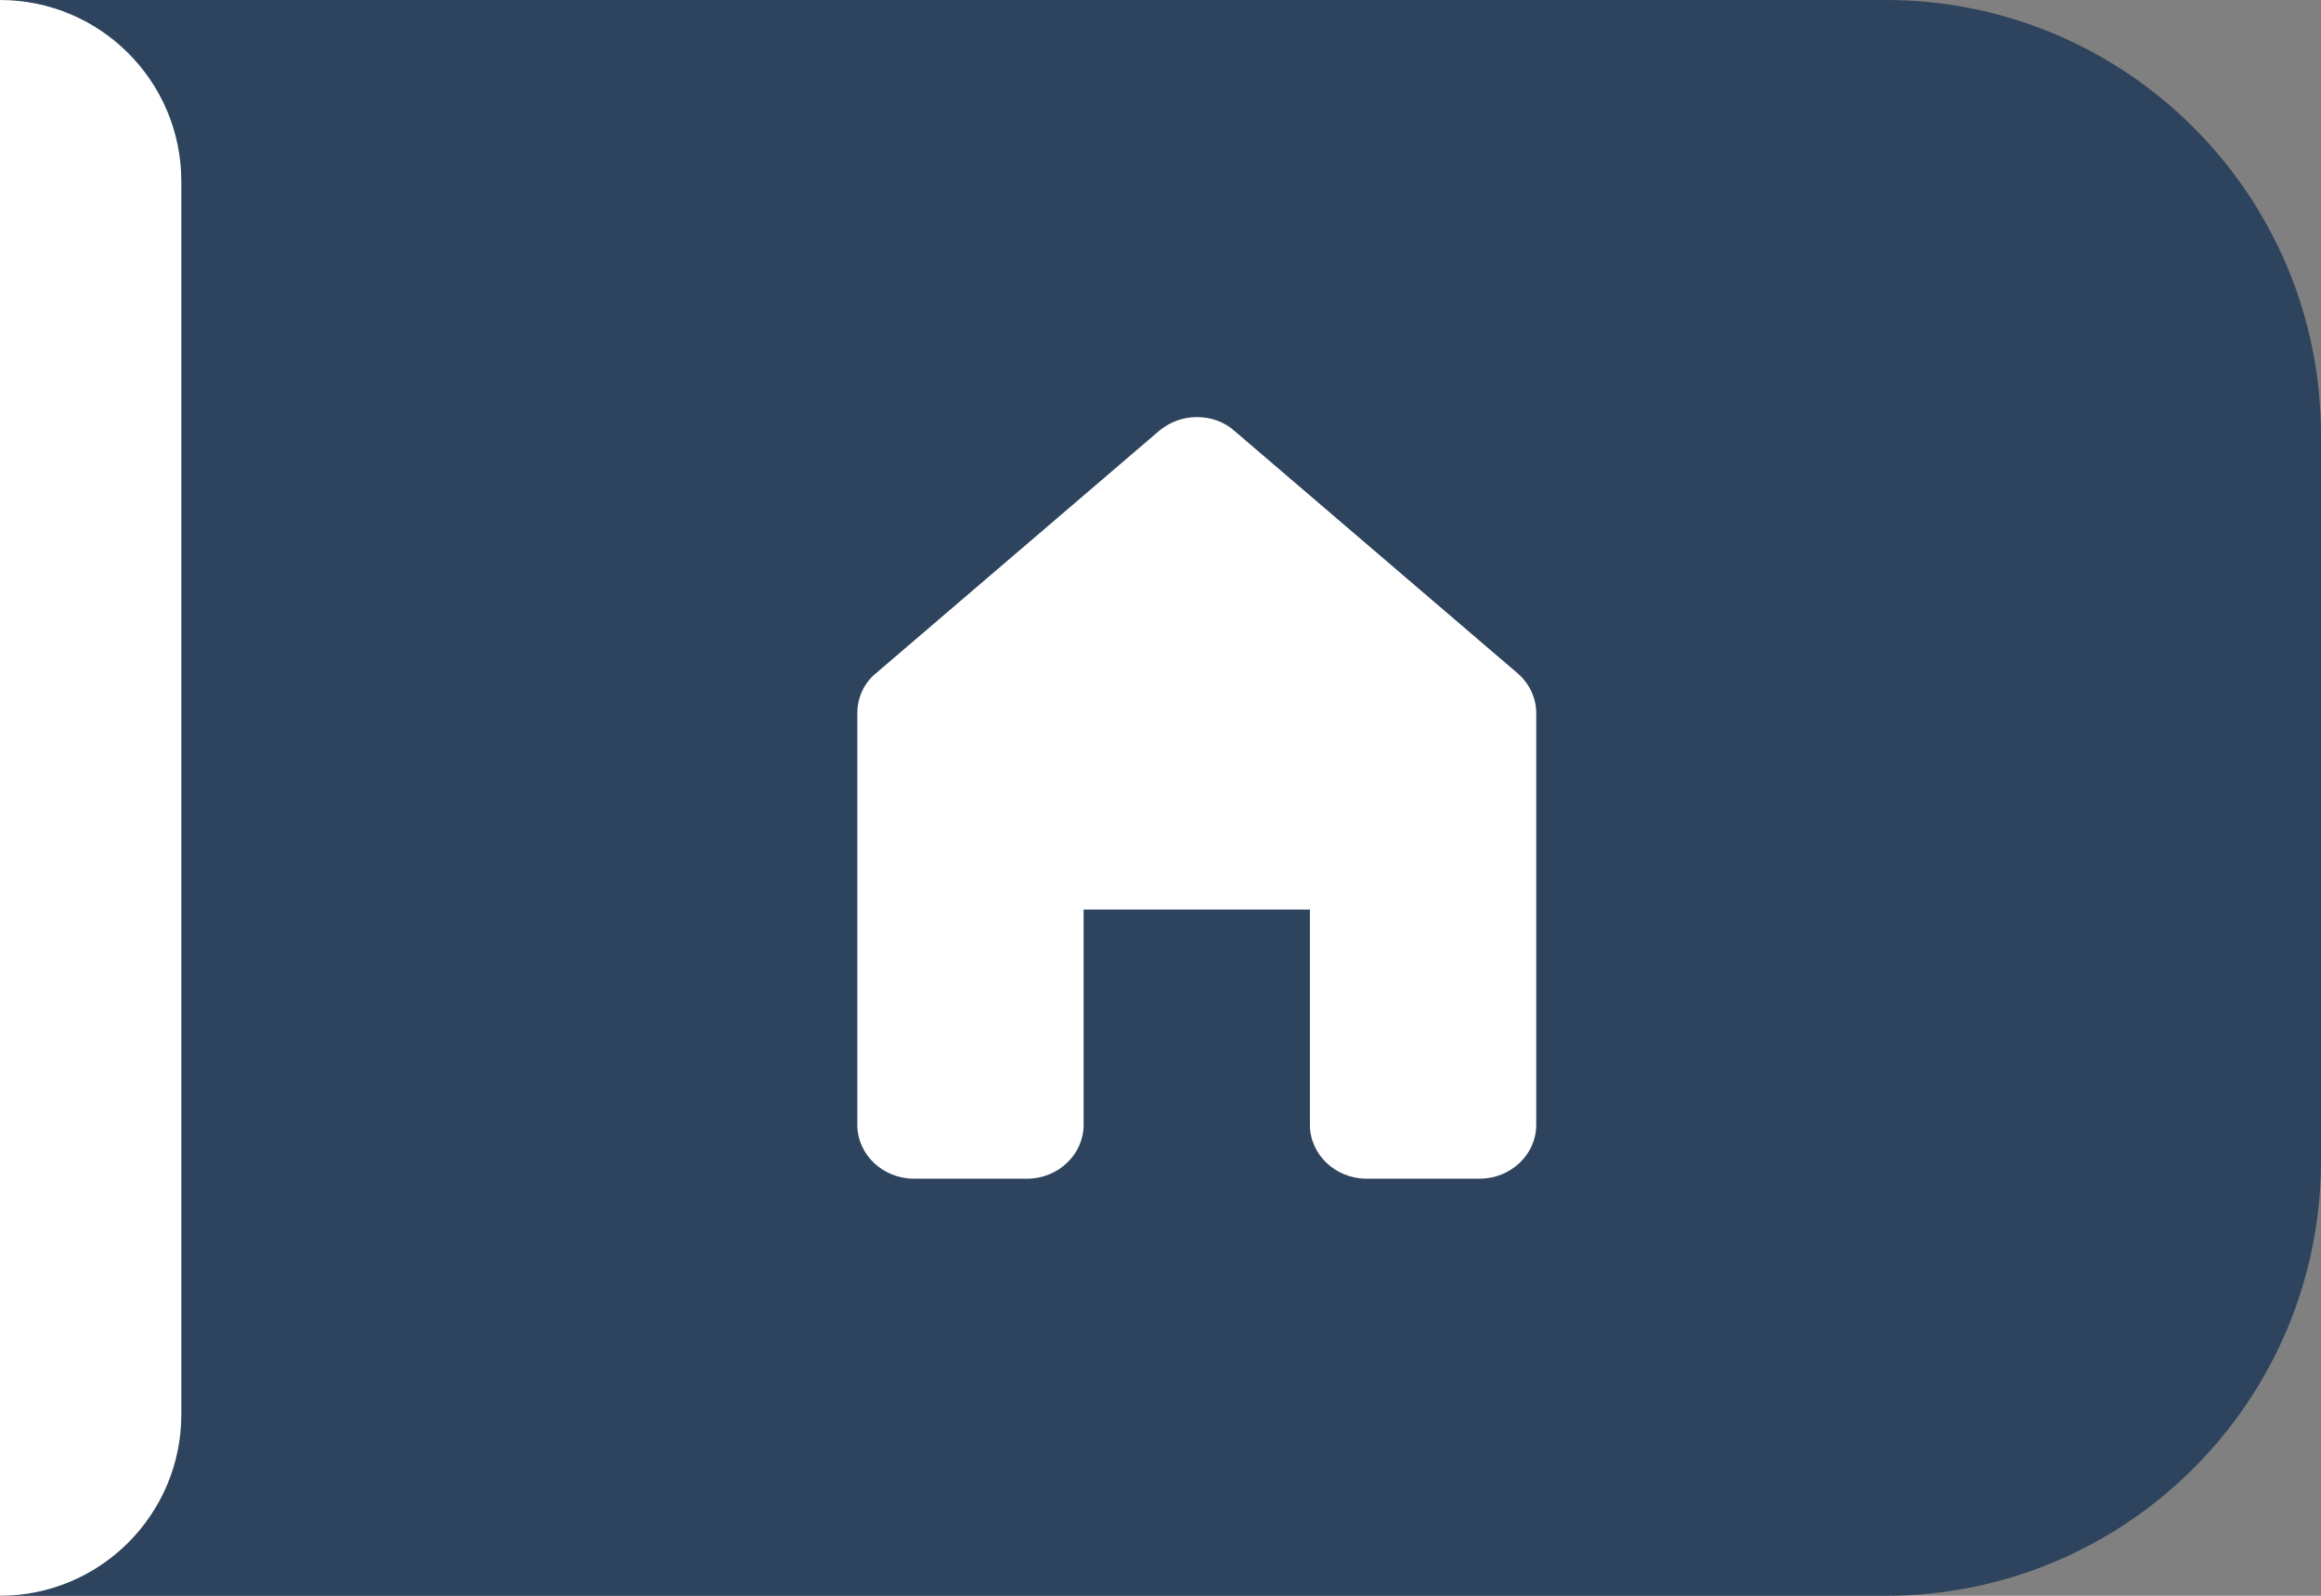 <svg width="64" height="44" viewBox="0 0 64 44" fill="none" xmlns="http://www.w3.org/2000/svg">
<rect x="0" y="0" width="64" height="44" fill="#808080" stroke="none"/>
<path d="M-1 0H52C58.627 0 64 5.373 64 12V32C64 38.627 58.627 44 52 44H-1V0Z" fill="#2E435D"/>
<path d="M-1 1C-1 0.448 -0.552 0 0 0C2.761 0 5 2.239 5 5V39C5 41.761 2.761 44 1.19209e-07 44C-0.552 44 -1 43.552 -1 43V1Z" fill="white"/>
<g clip-path="url(#clip0_7_3534)">
<g clip-path="url(#clip1_7_3534)">
<path d="M42.361 31.016V19.663C42.361 19.247 42.173 18.846 41.846 18.564L34.045 11.886C33.749 11.619 33.374 11.5 33 11.5C32.626 11.5 32.251 11.634 31.955 11.886L24.154 18.564C23.827 18.831 23.64 19.232 23.64 19.663L23.64 31.016C23.64 31.832 24.342 32.5 25.2 32.5H28.32C29.178 32.5 29.88 31.832 29.88 31.016L29.88 25.079H36.12V31.016C36.12 31.832 36.822 32.5 37.68 32.5H40.8C41.658 32.5 42.361 31.832 42.361 31.016Z" fill="white"/>
</g>
</g>
<defs>
<clipPath id="clip0_7_3534">
<rect width="18.721" height="21" fill="white" transform="translate(23.64 11.5)"/>
</clipPath>
<clipPath id="clip1_7_3534">
<rect width="18.721" height="21" fill="white" transform="translate(23.64 11.5)"/>
</clipPath>
</defs>
</svg>
